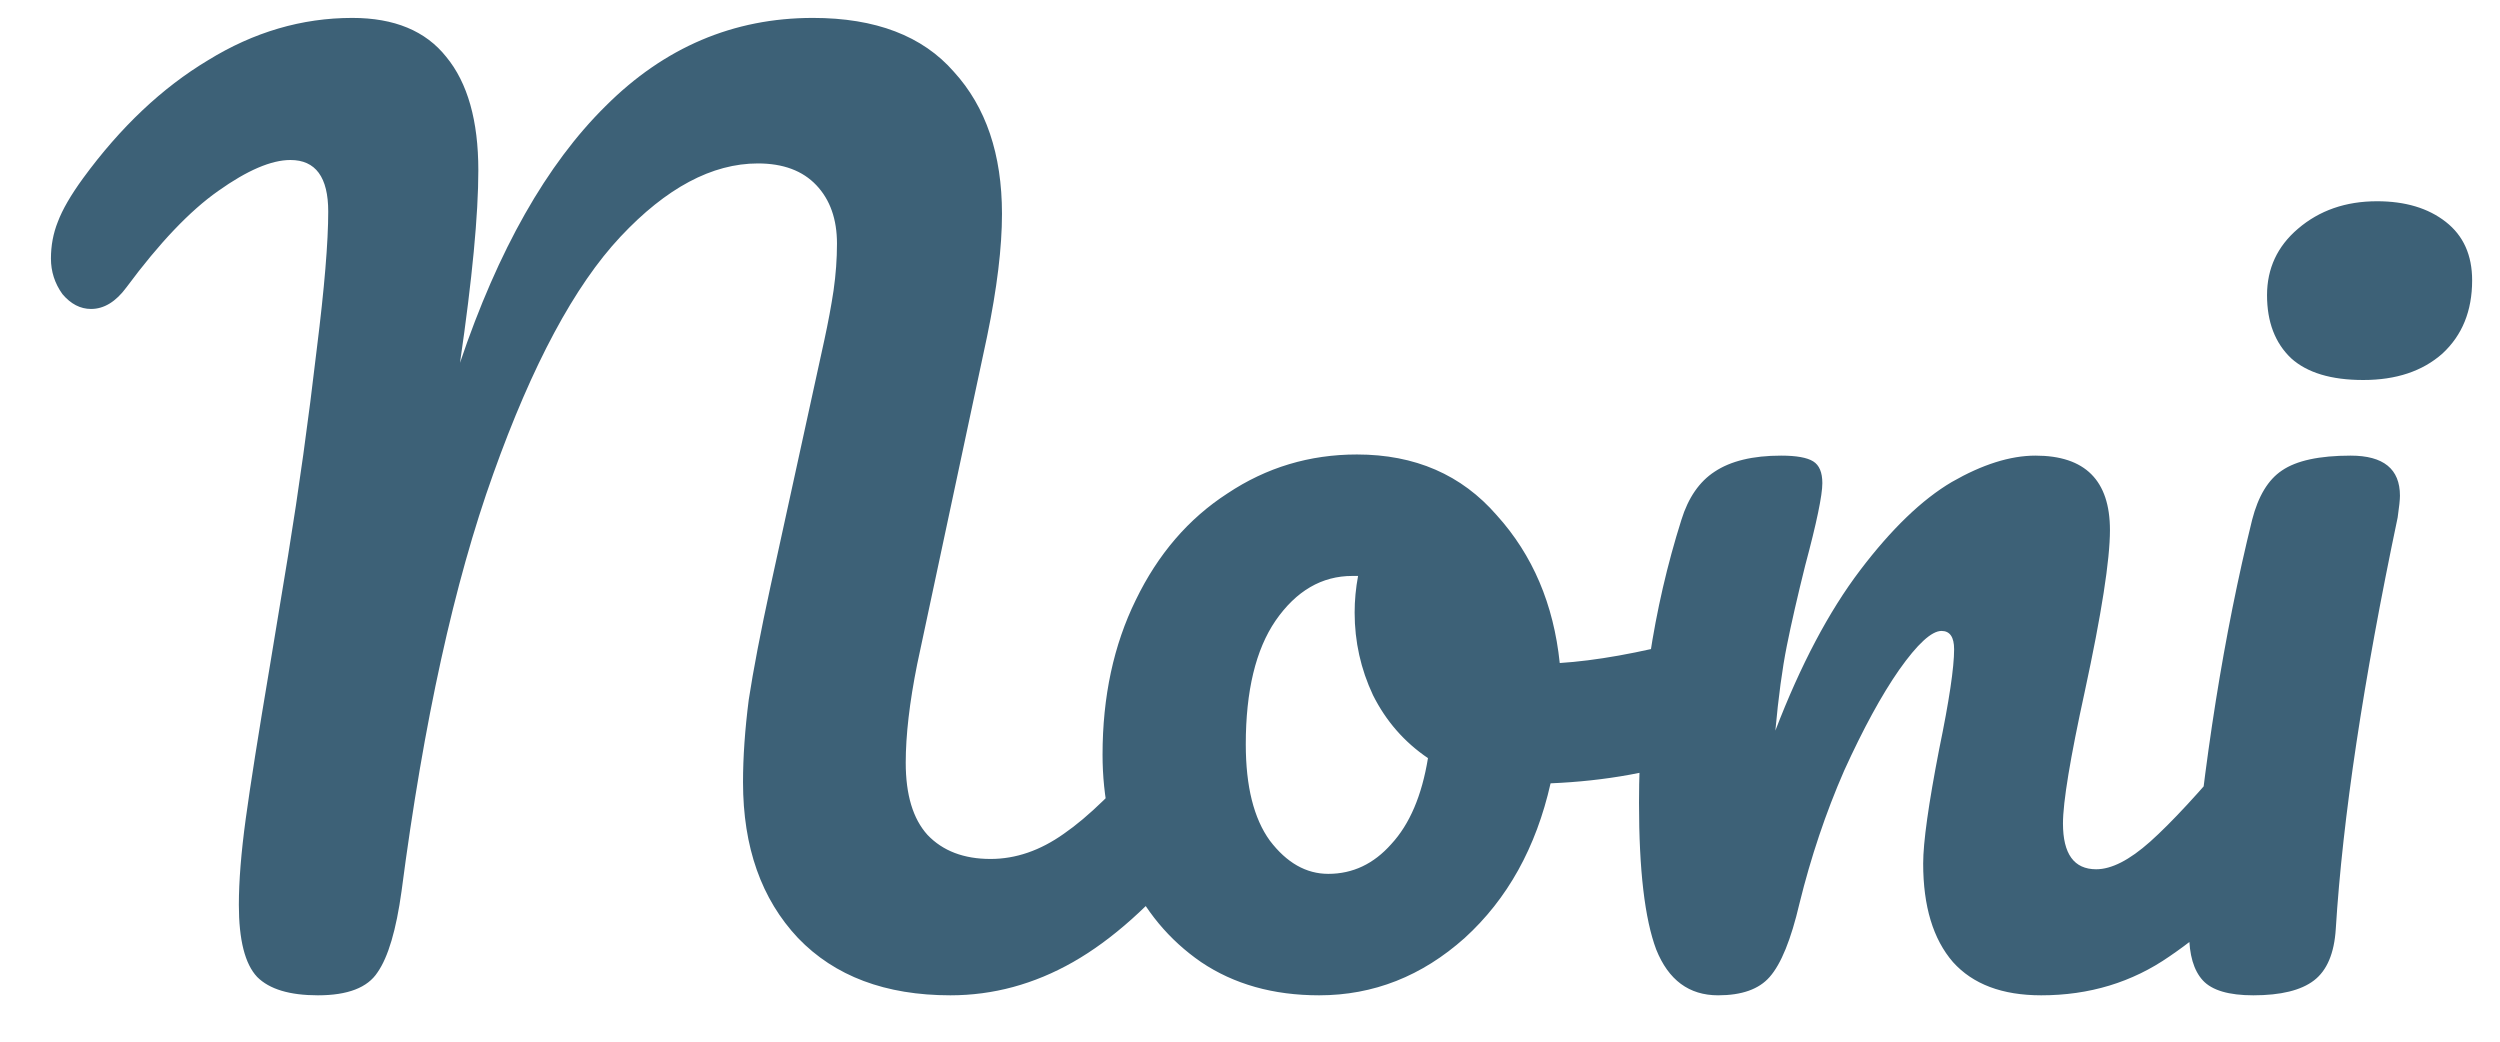 <svg width="48" height="20" viewBox="0 0 48 20" fill="none" xmlns="http://www.w3.org/2000/svg">
<path d="M6.104 19.11C5.561 19.11 5.173 18.993 4.938 18.758C4.703 18.509 4.586 18.047 4.586 17.372C4.586 16.917 4.63 16.367 4.718 15.722C4.806 15.077 4.96 14.101 5.18 12.796C5.209 12.62 5.327 11.909 5.532 10.662C5.737 9.401 5.921 8.081 6.082 6.702C6.229 5.529 6.302 4.649 6.302 4.062C6.302 3.402 6.06 3.072 5.576 3.072C5.209 3.072 4.747 3.27 4.19 3.666C3.647 4.047 3.061 4.663 2.43 5.514C2.225 5.793 1.997 5.932 1.748 5.932C1.543 5.932 1.359 5.837 1.198 5.646C1.051 5.441 0.978 5.213 0.978 4.964C0.978 4.715 1.022 4.48 1.11 4.26C1.198 4.025 1.359 3.747 1.594 3.424C2.313 2.441 3.112 1.686 3.992 1.158C4.872 0.615 5.796 0.344 6.764 0.344C7.571 0.344 8.172 0.593 8.568 1.092C8.979 1.591 9.184 2.317 9.184 3.27C9.184 4.121 9.067 5.353 8.832 6.966C9.565 4.795 10.497 3.153 11.626 2.038C12.755 0.909 14.083 0.344 15.608 0.344C16.811 0.344 17.713 0.689 18.314 1.378C18.93 2.053 19.238 2.962 19.238 4.106C19.238 4.751 19.143 5.536 18.952 6.46L17.61 12.752C17.463 13.485 17.39 14.116 17.39 14.644C17.39 15.26 17.529 15.722 17.808 16.03C18.101 16.338 18.505 16.492 19.018 16.492C19.502 16.492 19.971 16.331 20.426 16.008C20.895 15.685 21.445 15.15 22.076 14.402C22.252 14.197 22.45 14.094 22.67 14.094C22.861 14.094 23.007 14.182 23.11 14.358C23.227 14.534 23.286 14.776 23.286 15.084C23.286 15.656 23.147 16.111 22.868 16.448C22.105 17.372 21.35 18.047 20.602 18.472C19.854 18.897 19.069 19.11 18.248 19.11C17.001 19.11 16.026 18.743 15.322 18.01C14.618 17.262 14.266 16.265 14.266 15.018C14.266 14.534 14.303 14.006 14.376 13.434C14.464 12.862 14.603 12.136 14.794 11.256L15.674 7.23C15.703 7.098 15.755 6.863 15.828 6.526C15.901 6.189 15.96 5.873 16.004 5.58C16.048 5.272 16.07 4.971 16.07 4.678C16.07 4.209 15.938 3.835 15.674 3.556C15.41 3.277 15.036 3.138 14.552 3.138C13.672 3.138 12.792 3.607 11.912 4.546C11.032 5.485 10.218 7.003 9.47 9.1C8.722 11.183 8.135 13.852 7.71 17.108C7.607 17.856 7.453 18.377 7.248 18.67C7.057 18.963 6.676 19.11 6.104 19.11ZM32.719 12.246C32.91 12.246 33.057 12.341 33.159 12.532C33.262 12.723 33.313 12.965 33.313 13.258C33.313 13.962 33.101 14.38 32.675 14.512C31.795 14.82 30.827 14.996 29.771 15.04C29.493 16.272 28.943 17.262 28.121 18.01C27.3 18.743 26.369 19.11 25.327 19.11C24.447 19.11 23.692 18.897 23.061 18.472C22.445 18.047 21.976 17.482 21.653 16.778C21.331 16.074 21.169 15.311 21.169 14.49C21.169 13.375 21.382 12.385 21.807 11.52C22.233 10.64 22.819 9.958 23.567 9.474C24.315 8.975 25.144 8.726 26.053 8.726C27.168 8.726 28.063 9.115 28.737 9.892C29.427 10.655 29.83 11.601 29.947 12.73C30.637 12.686 31.458 12.539 32.411 12.29C32.529 12.261 32.631 12.246 32.719 12.246ZM25.503 16.778C25.973 16.778 26.376 16.587 26.713 16.206C27.065 15.825 27.3 15.275 27.417 14.556C26.963 14.248 26.611 13.845 26.361 13.346C26.127 12.847 26.009 12.319 26.009 11.762C26.009 11.527 26.031 11.293 26.075 11.058H25.965C25.379 11.058 24.887 11.344 24.491 11.916C24.11 12.473 23.919 13.265 23.919 14.292C23.919 15.099 24.073 15.715 24.381 16.14C24.704 16.565 25.078 16.778 25.503 16.778ZM32.987 19.11C32.43 19.11 32.034 18.817 31.799 18.23C31.579 17.643 31.469 16.705 31.469 15.414C31.469 13.507 31.741 11.696 32.283 9.98C32.415 9.555 32.628 9.247 32.921 9.056C33.229 8.851 33.654 8.748 34.197 8.748C34.49 8.748 34.696 8.785 34.813 8.858C34.931 8.931 34.989 9.071 34.989 9.276C34.989 9.511 34.879 10.039 34.659 10.86C34.513 11.447 34.395 11.96 34.307 12.4C34.219 12.84 34.146 13.383 34.087 14.028C34.571 12.767 35.114 11.74 35.715 10.948C36.316 10.156 36.903 9.591 37.475 9.254C38.062 8.917 38.597 8.748 39.081 8.748C40.035 8.748 40.511 9.225 40.511 10.178C40.511 10.75 40.35 11.784 40.027 13.28C39.748 14.556 39.609 15.399 39.609 15.81C39.609 16.397 39.822 16.69 40.247 16.69C40.541 16.69 40.885 16.514 41.281 16.162C41.692 15.795 42.234 15.209 42.909 14.402C43.085 14.197 43.283 14.094 43.503 14.094C43.694 14.094 43.84 14.182 43.943 14.358C44.06 14.534 44.119 14.776 44.119 15.084C44.119 15.671 43.98 16.125 43.701 16.448C43.071 17.225 42.389 17.863 41.655 18.362C40.937 18.861 40.115 19.11 39.191 19.11C38.443 19.11 37.879 18.897 37.497 18.472C37.116 18.032 36.925 17.401 36.925 16.58C36.925 16.169 37.028 15.436 37.233 14.38C37.424 13.456 37.519 12.818 37.519 12.466C37.519 12.231 37.438 12.114 37.277 12.114C37.087 12.114 36.815 12.363 36.463 12.862C36.126 13.346 35.774 13.991 35.407 14.798C35.055 15.605 34.769 16.455 34.549 17.35C34.388 18.039 34.197 18.509 33.977 18.758C33.772 18.993 33.442 19.11 32.987 19.11ZM45.375 7.296C44.759 7.296 44.297 7.157 43.989 6.878C43.681 6.585 43.527 6.181 43.527 5.668C43.527 5.155 43.725 4.729 44.121 4.392C44.532 4.04 45.038 3.864 45.639 3.864C46.182 3.864 46.622 3.996 46.959 4.26C47.297 4.524 47.465 4.898 47.465 5.382C47.465 5.969 47.275 6.438 46.893 6.79C46.512 7.127 46.006 7.296 45.375 7.296ZM43.263 19.11C42.794 19.11 42.471 19.015 42.295 18.824C42.119 18.633 42.031 18.333 42.031 17.922C42.031 17.805 42.046 17.599 42.075 17.306C42.31 14.622 42.699 12.18 43.241 9.98C43.358 9.525 43.549 9.21 43.813 9.034C44.092 8.843 44.532 8.748 45.133 8.748C45.764 8.748 46.079 9.005 46.079 9.518C46.079 9.591 46.065 9.731 46.035 9.936C45.375 13.075 44.979 15.707 44.847 17.834C44.818 18.303 44.678 18.633 44.429 18.824C44.18 19.015 43.791 19.11 43.263 19.11Z" fill="#3D6177"/>
</svg>
